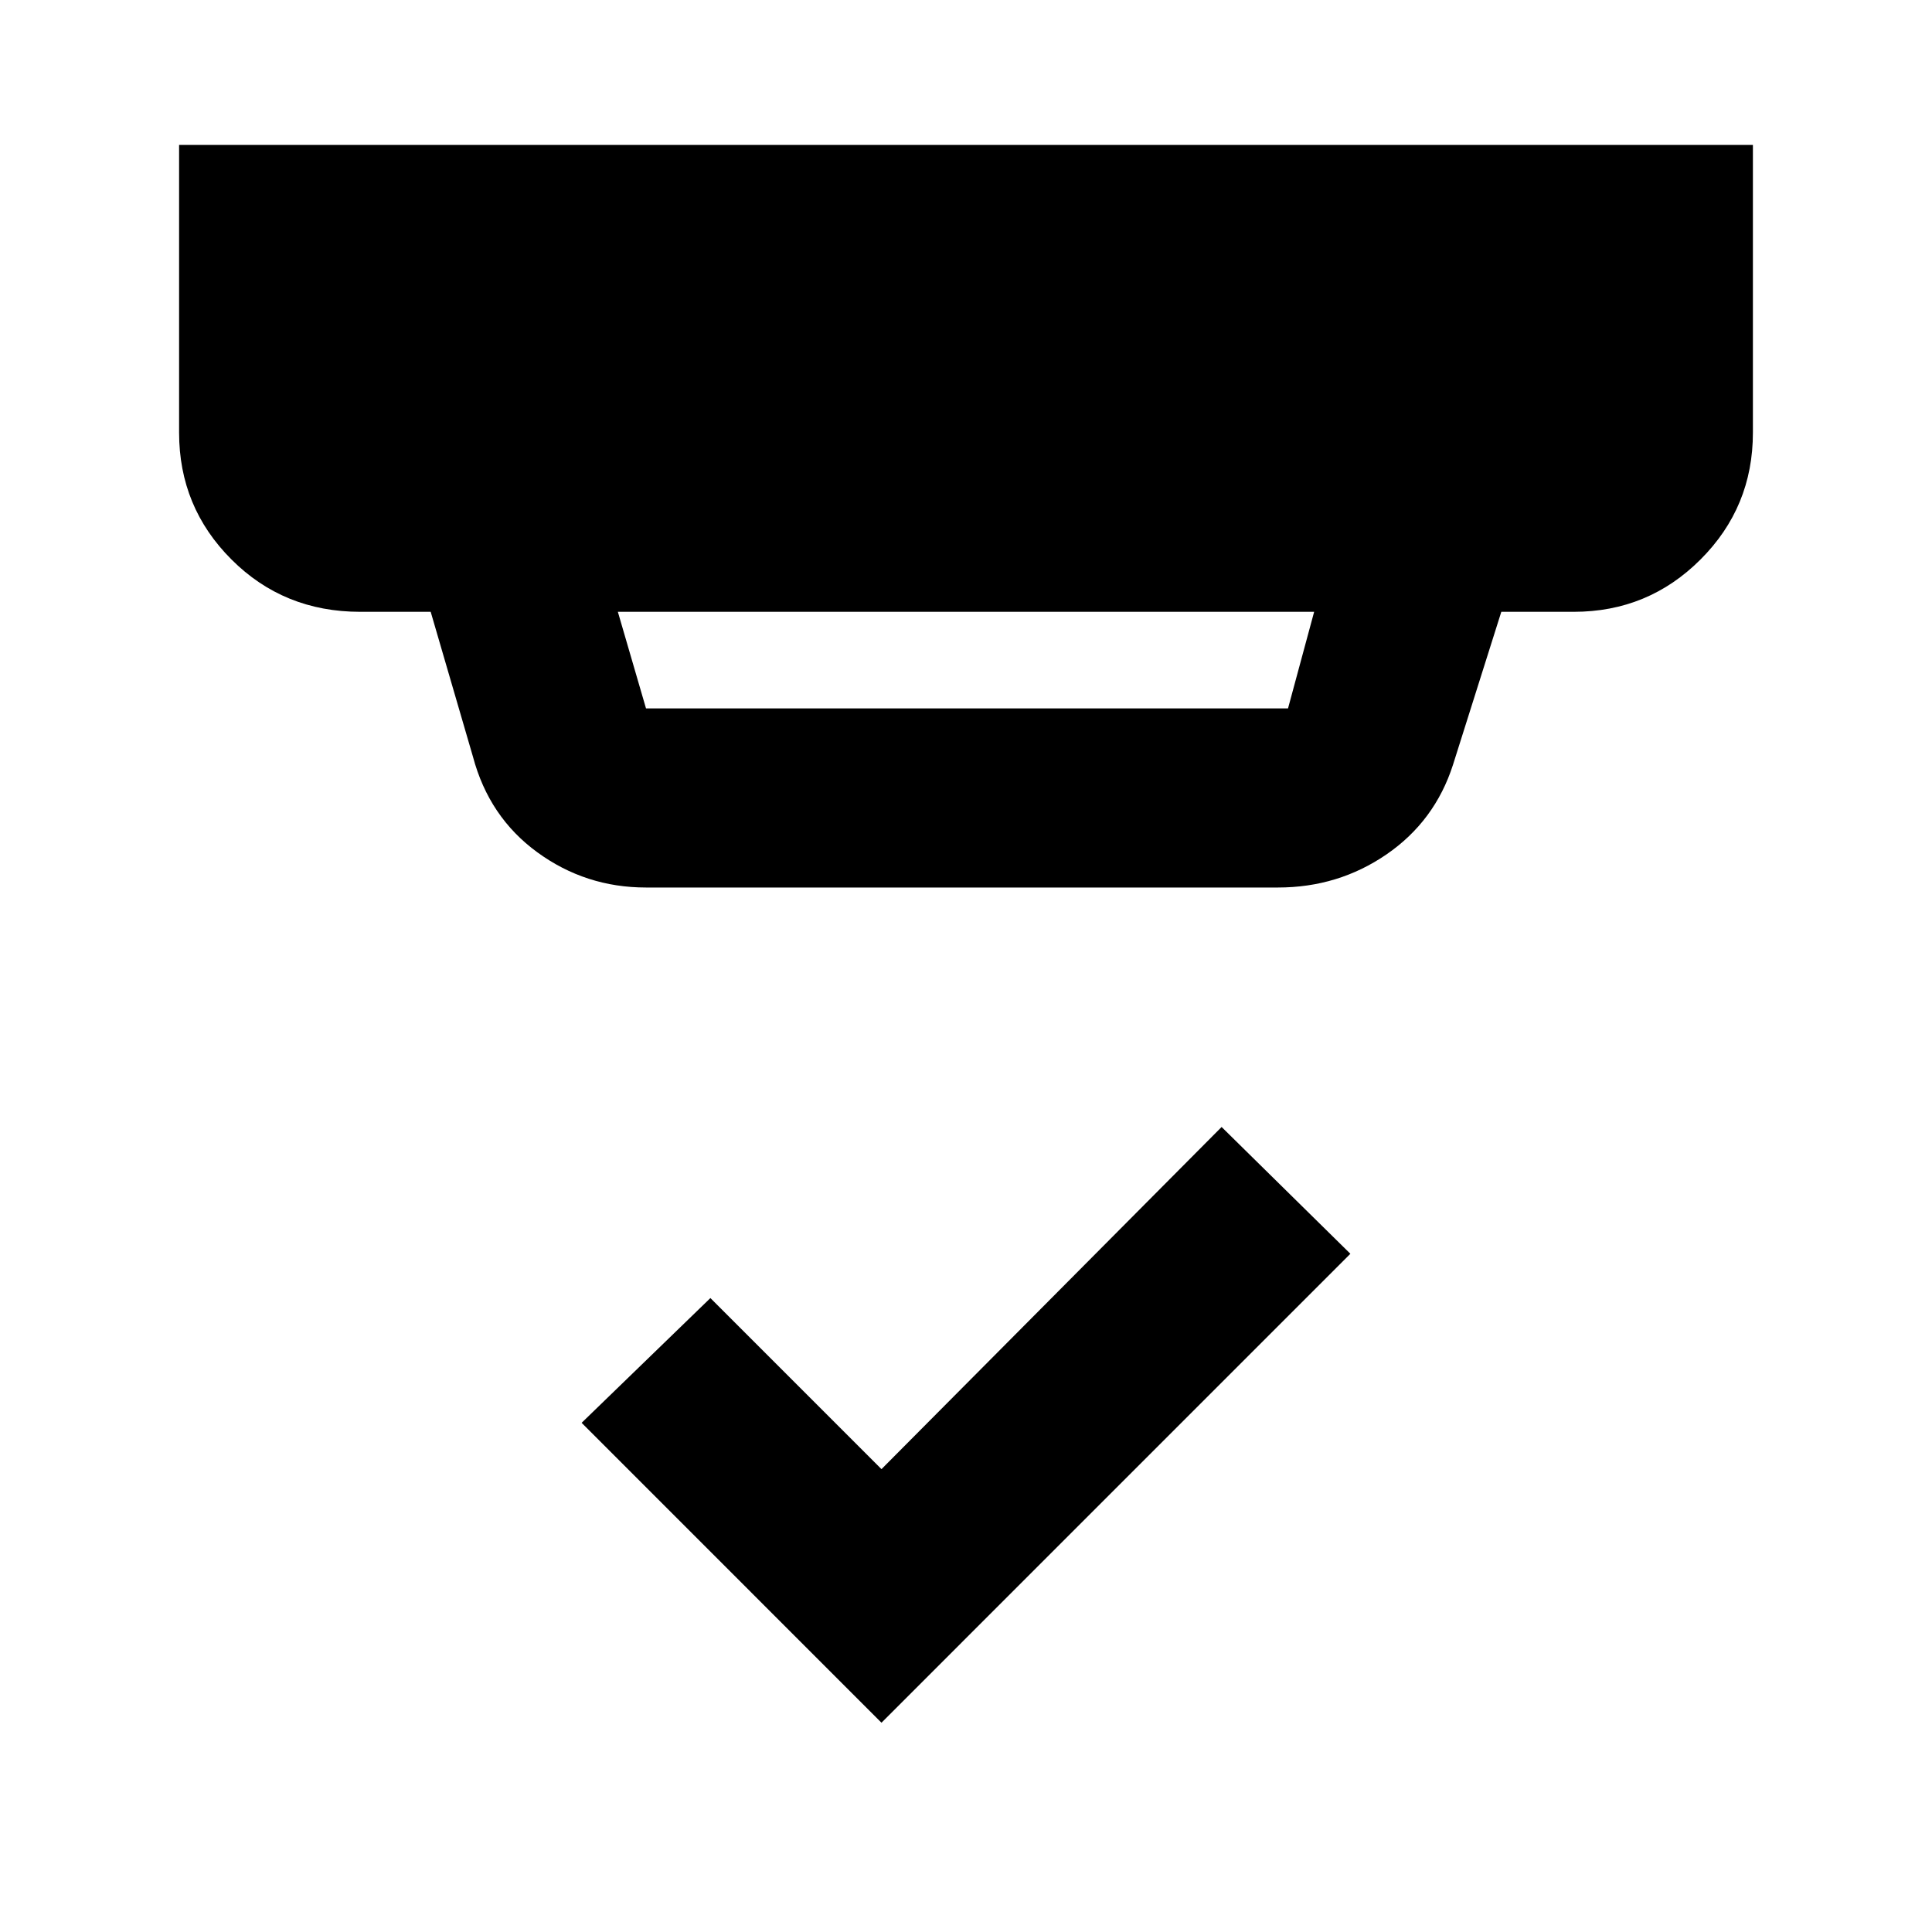 <svg xmlns="http://www.w3.org/2000/svg" height="40" width="40"><path d="m18.25 35.667-6.208-6.209 2.666-2.583 3.542 3.542 7.042-7.084 2.666 2.625Zm-4.875-21h13.292l.541-2H12.792l.583 2Zm0 3.708q-1.25 0-2.25-.729t-1.333-1.979l-.875-3H7.458q-1.583 0-2.666-1.084Q3.708 10.5 3.708 8.958V3h32.584v5.958q0 1.542-1.084 2.625-1.083 1.084-2.625 1.084h-1.5l-1 3.166q-.375 1.167-1.375 1.855-1 .687-2.25.687Z"/></svg>